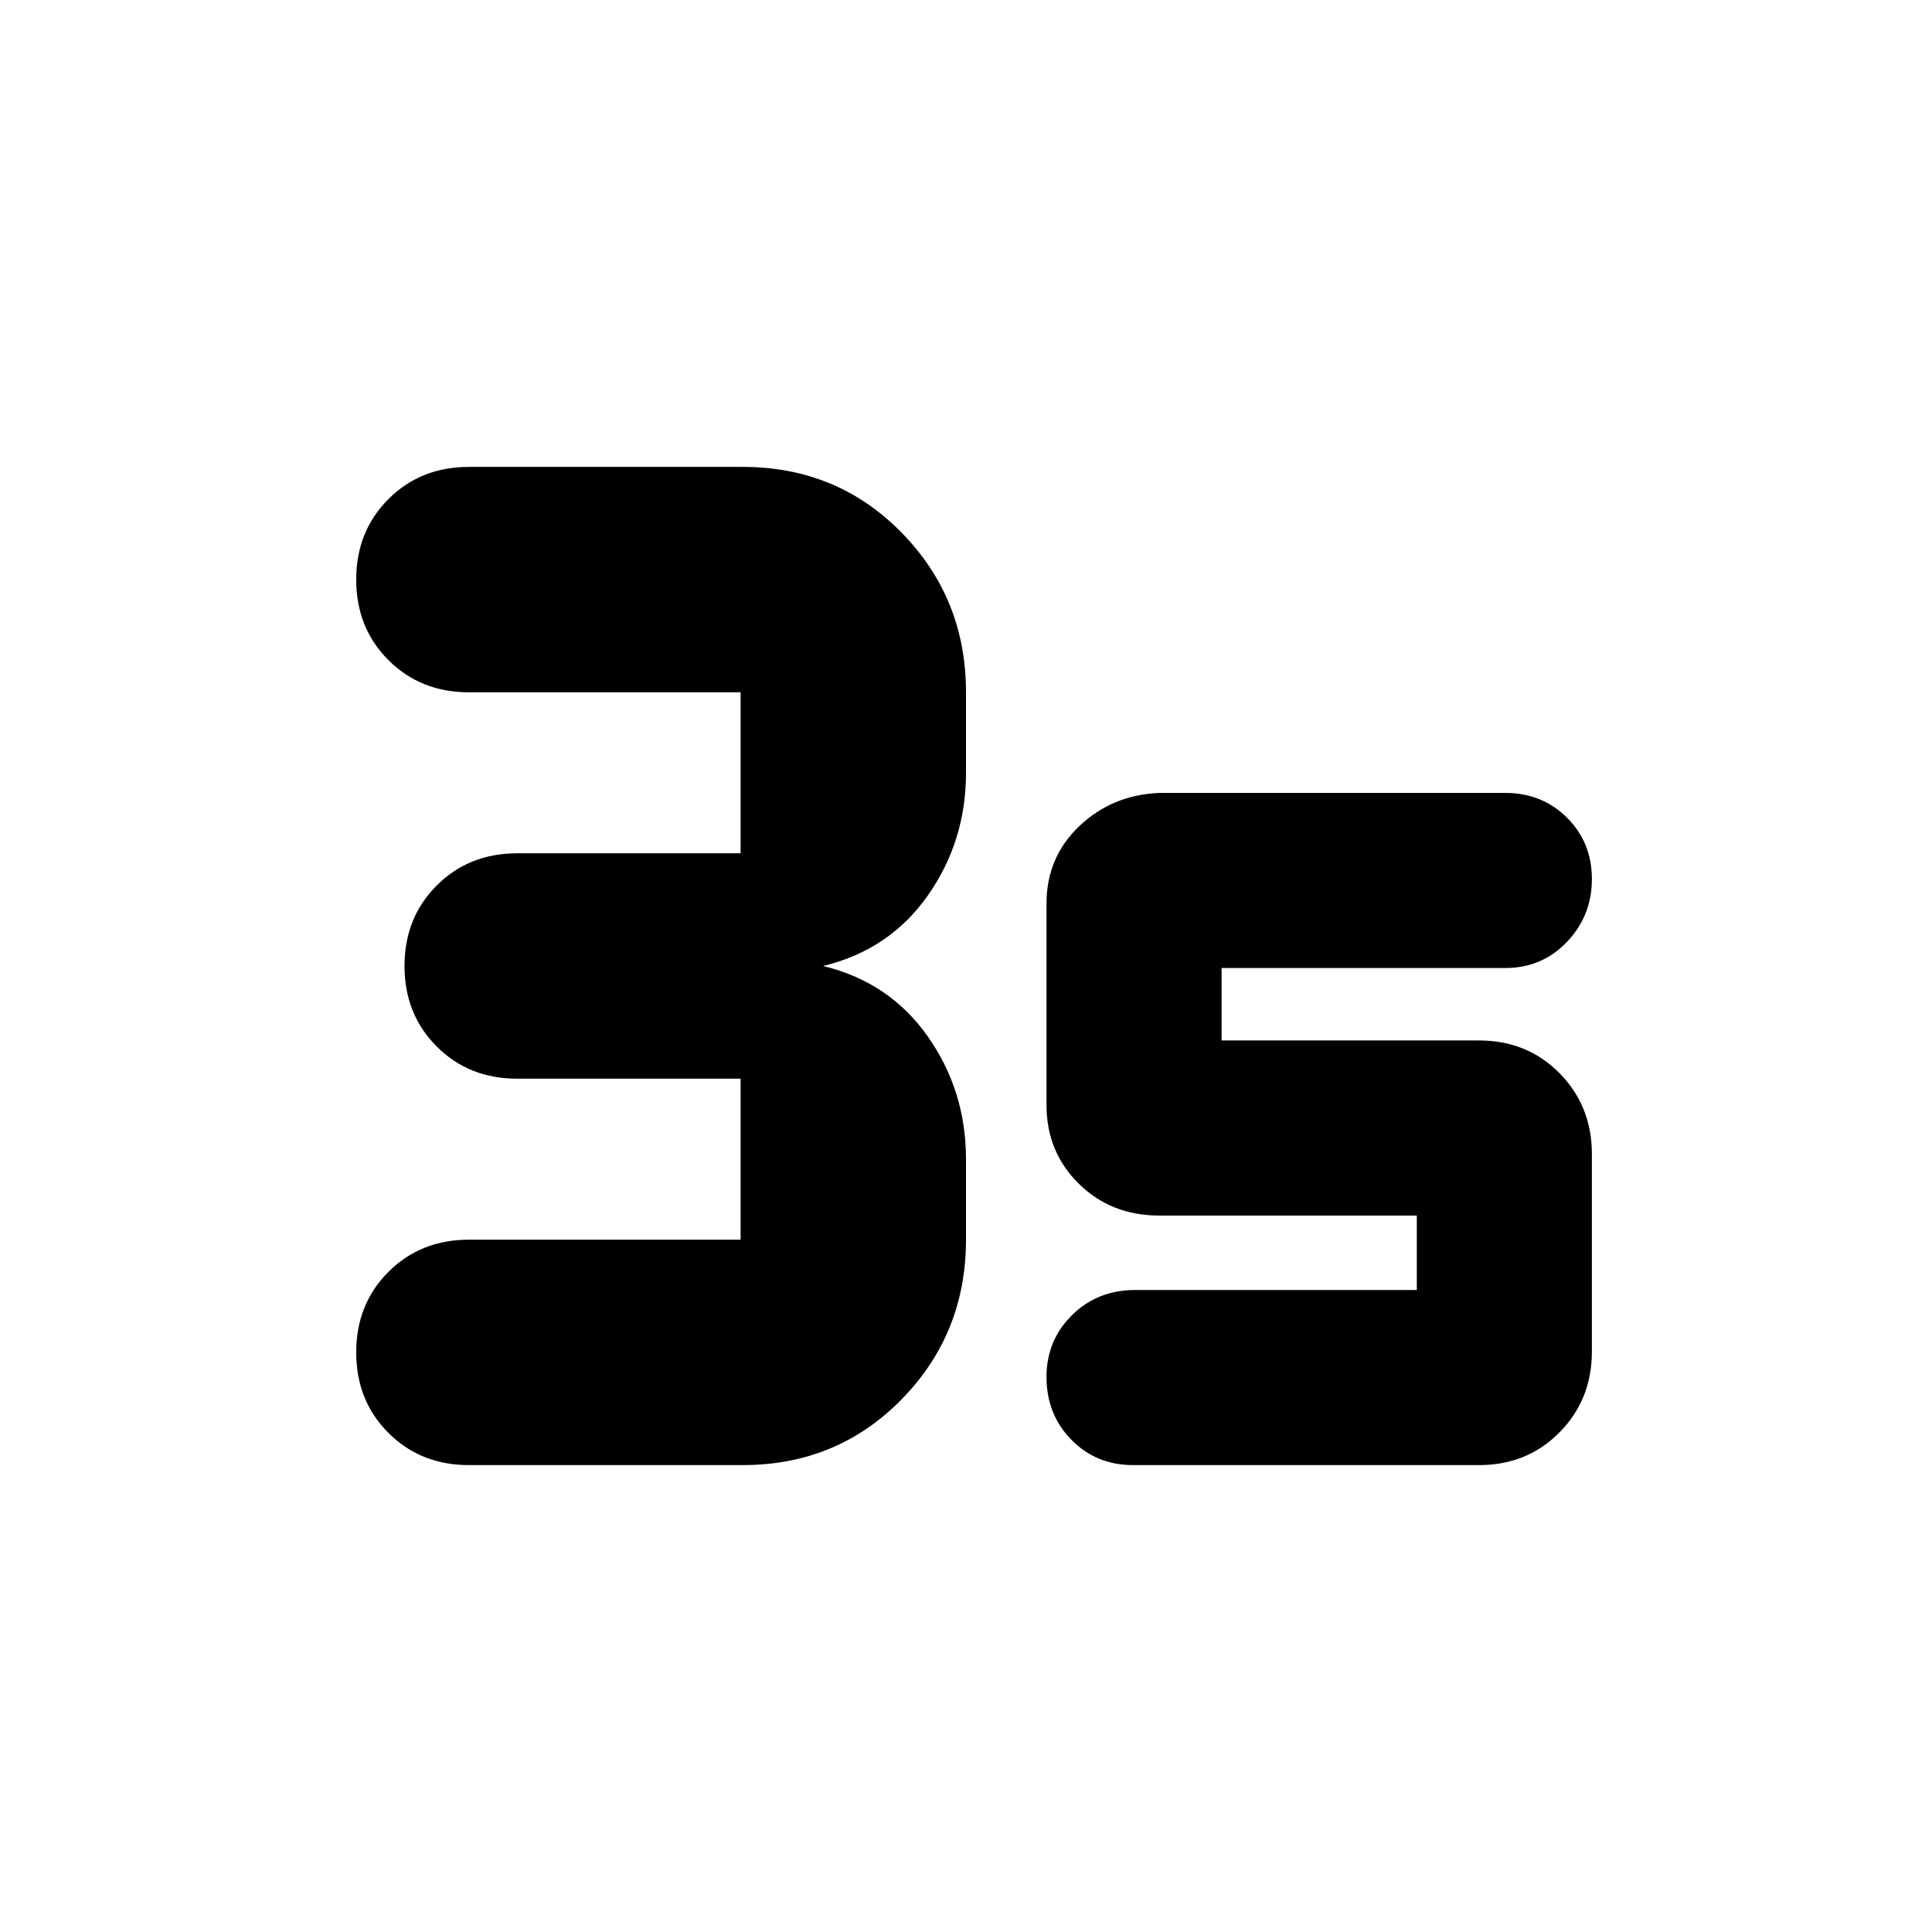 <svg xmlns="http://www.w3.org/2000/svg" height="20" viewBox="0 -960 960 960" width="20"><path d="M369-232H233q-24 0-40-16t-16-40q0-24 16-40t40-16h135v-80H257q-24 0-40-16t-16-40q0-24 16-40t40-16h111v-80H233q-24 0-40-16t-16-40q0-24 16-40t40-16h136q47 0 79 32.667 32 32.666 32 79.333v40q0 34-19 61t-52 35q33 8 52 35t19 61v40q0 46.667-32 79.333Q416-232 369-232Zm366 0H563q-18.275 0-30.637-12.589Q520-257.179 520-275.789q0-18.186 12.65-30.698Q545.3-319 564-319h140v-37H576q-23.852 0-39.926-15.787T520-411v-100q0-23 16.296-38.5Q552.593-565 576-566h172q18.275 0 30.637 12.307Q791-541.386 791-523.193 791-505 778.637-492 766.275-479 748-479H607v36h128q23.852 0 39.926 16.278T791-386.5v98q0 23.944-16.074 40.222Q758.852-232 735-232Z"/></svg>